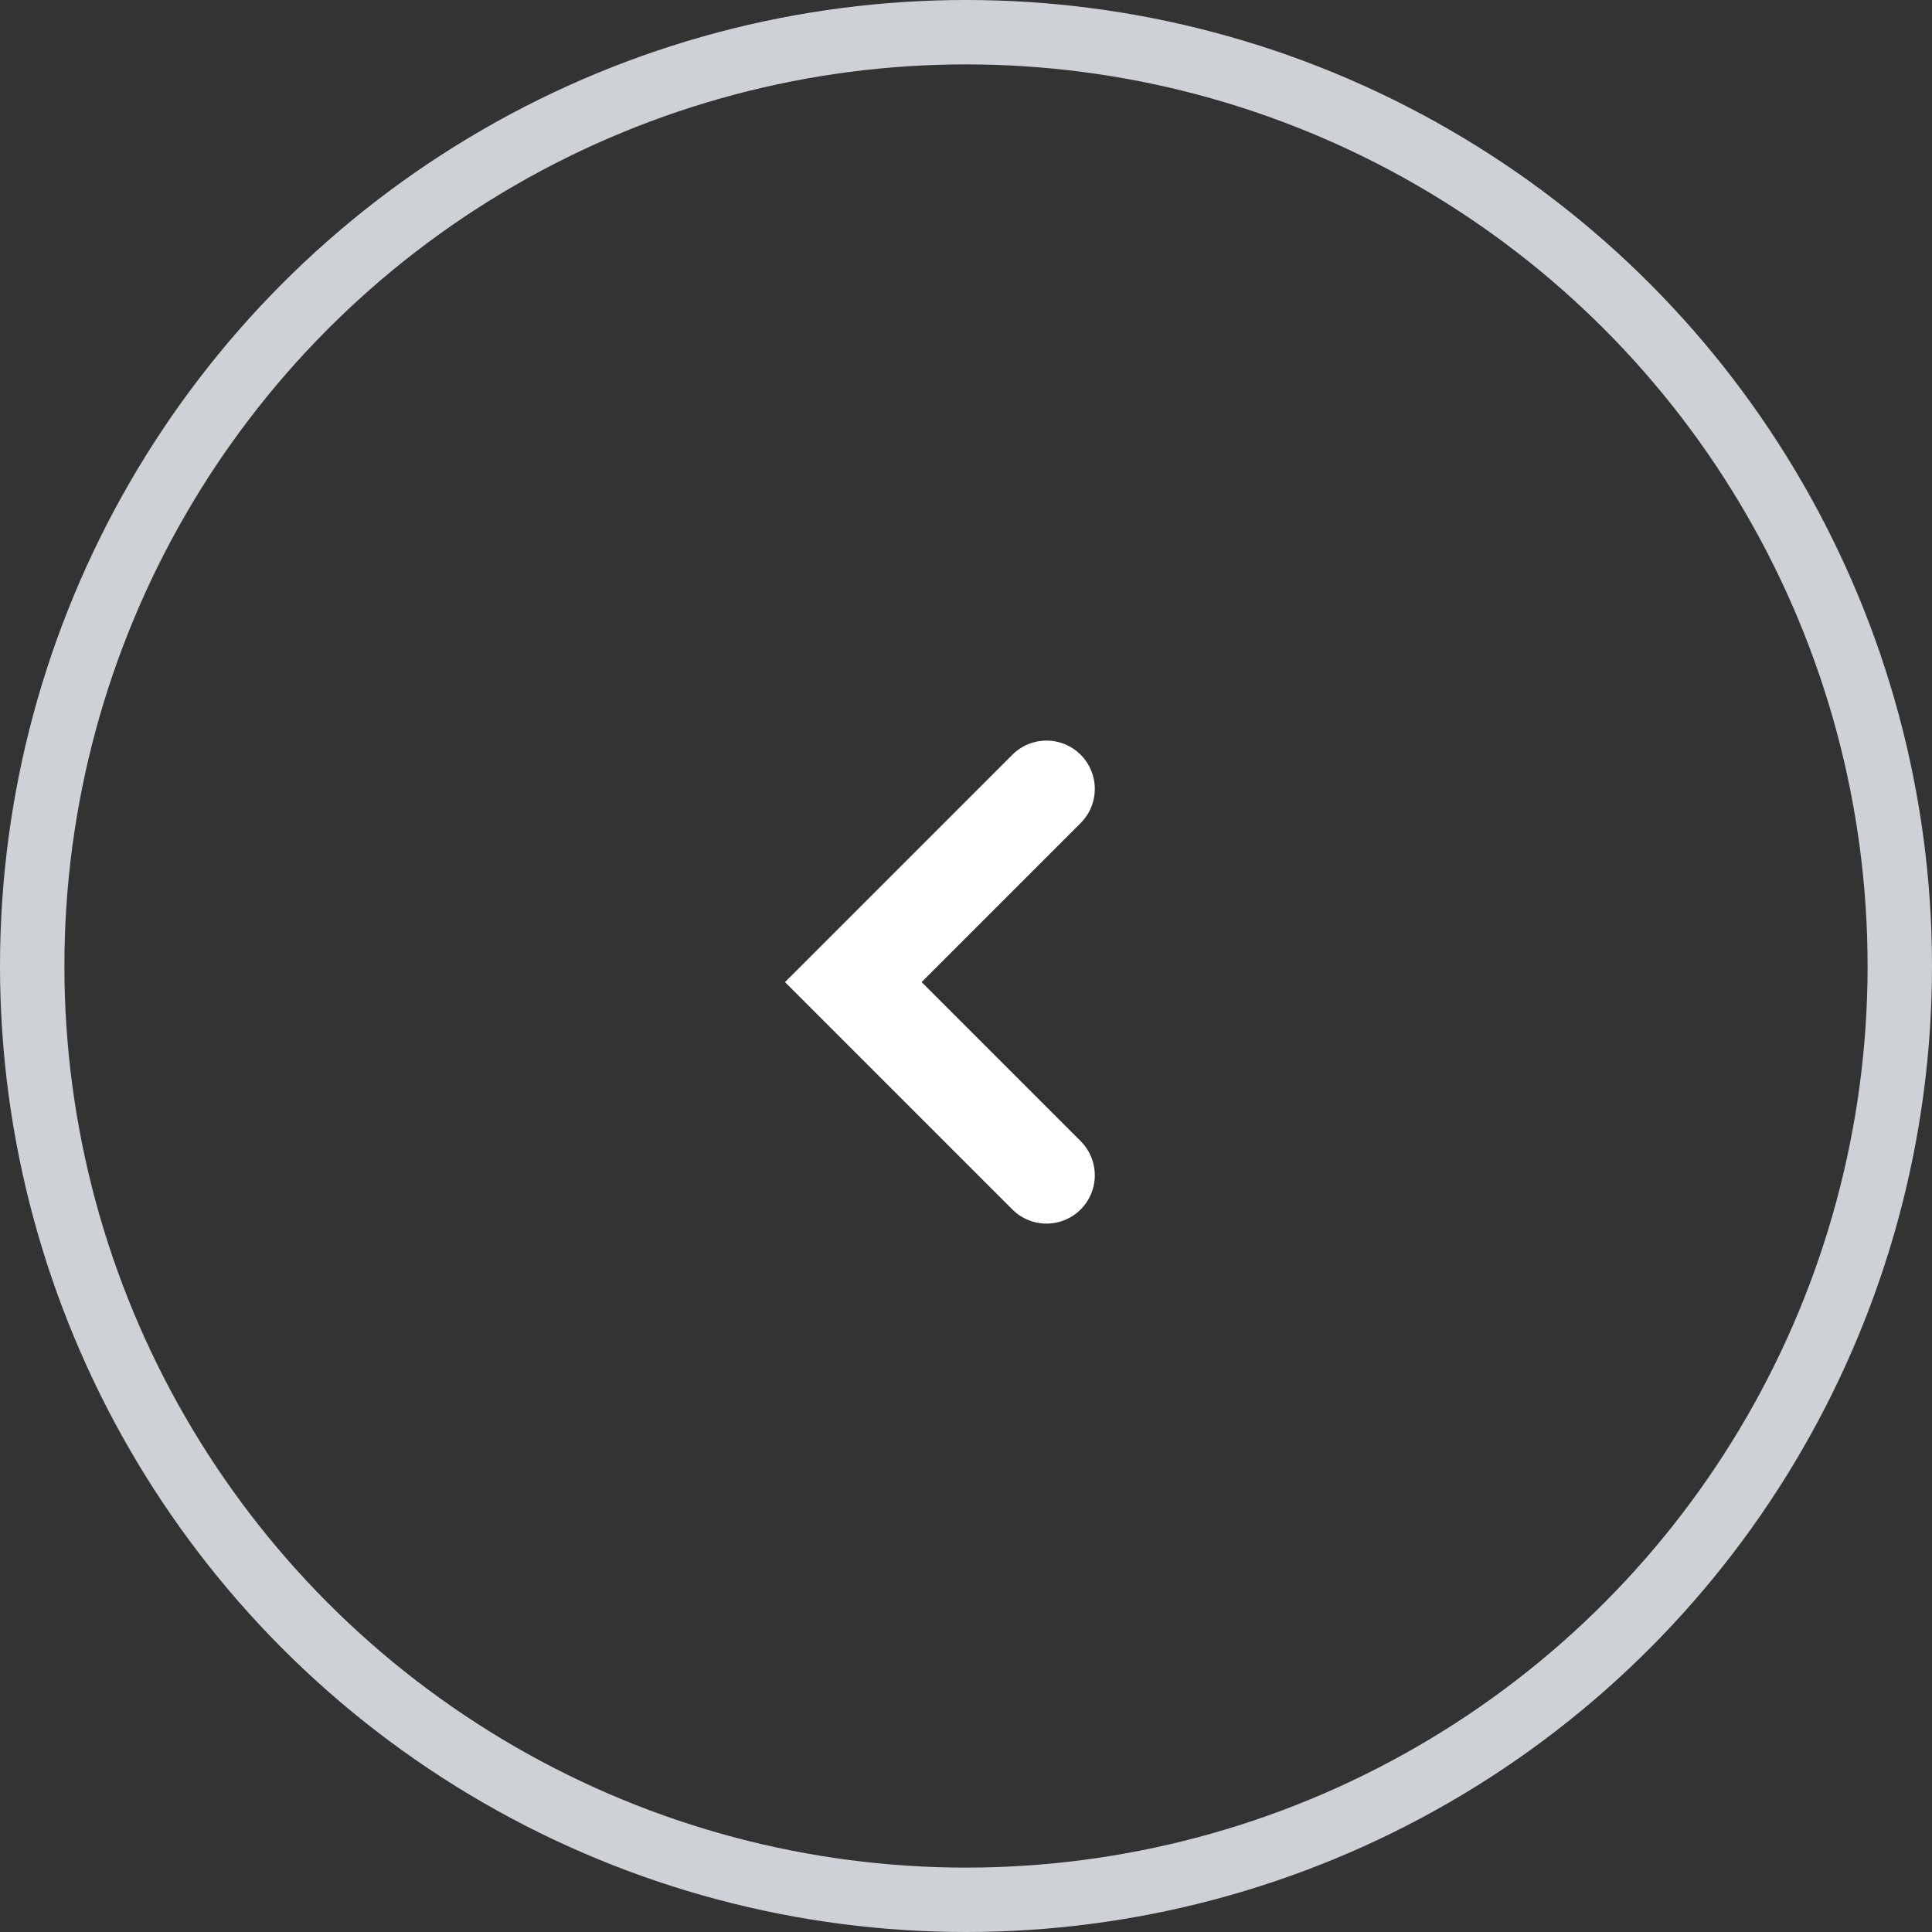 <svg width="60" height="60" viewBox="0 0 60 60" fill="none" xmlns="http://www.w3.org/2000/svg">
<rect x="0" y="0" width="60" height="60" fill="#333333" stroke="none"/>
<circle cx="30" cy="30" r="29" stroke="#CED2D6" stroke-width="2"/>
<path d="M32.5 24.5L26.5 30.5L32.5 36.5" stroke="#fff" stroke-width="3" stroke-linecap="round"/>
</svg>
